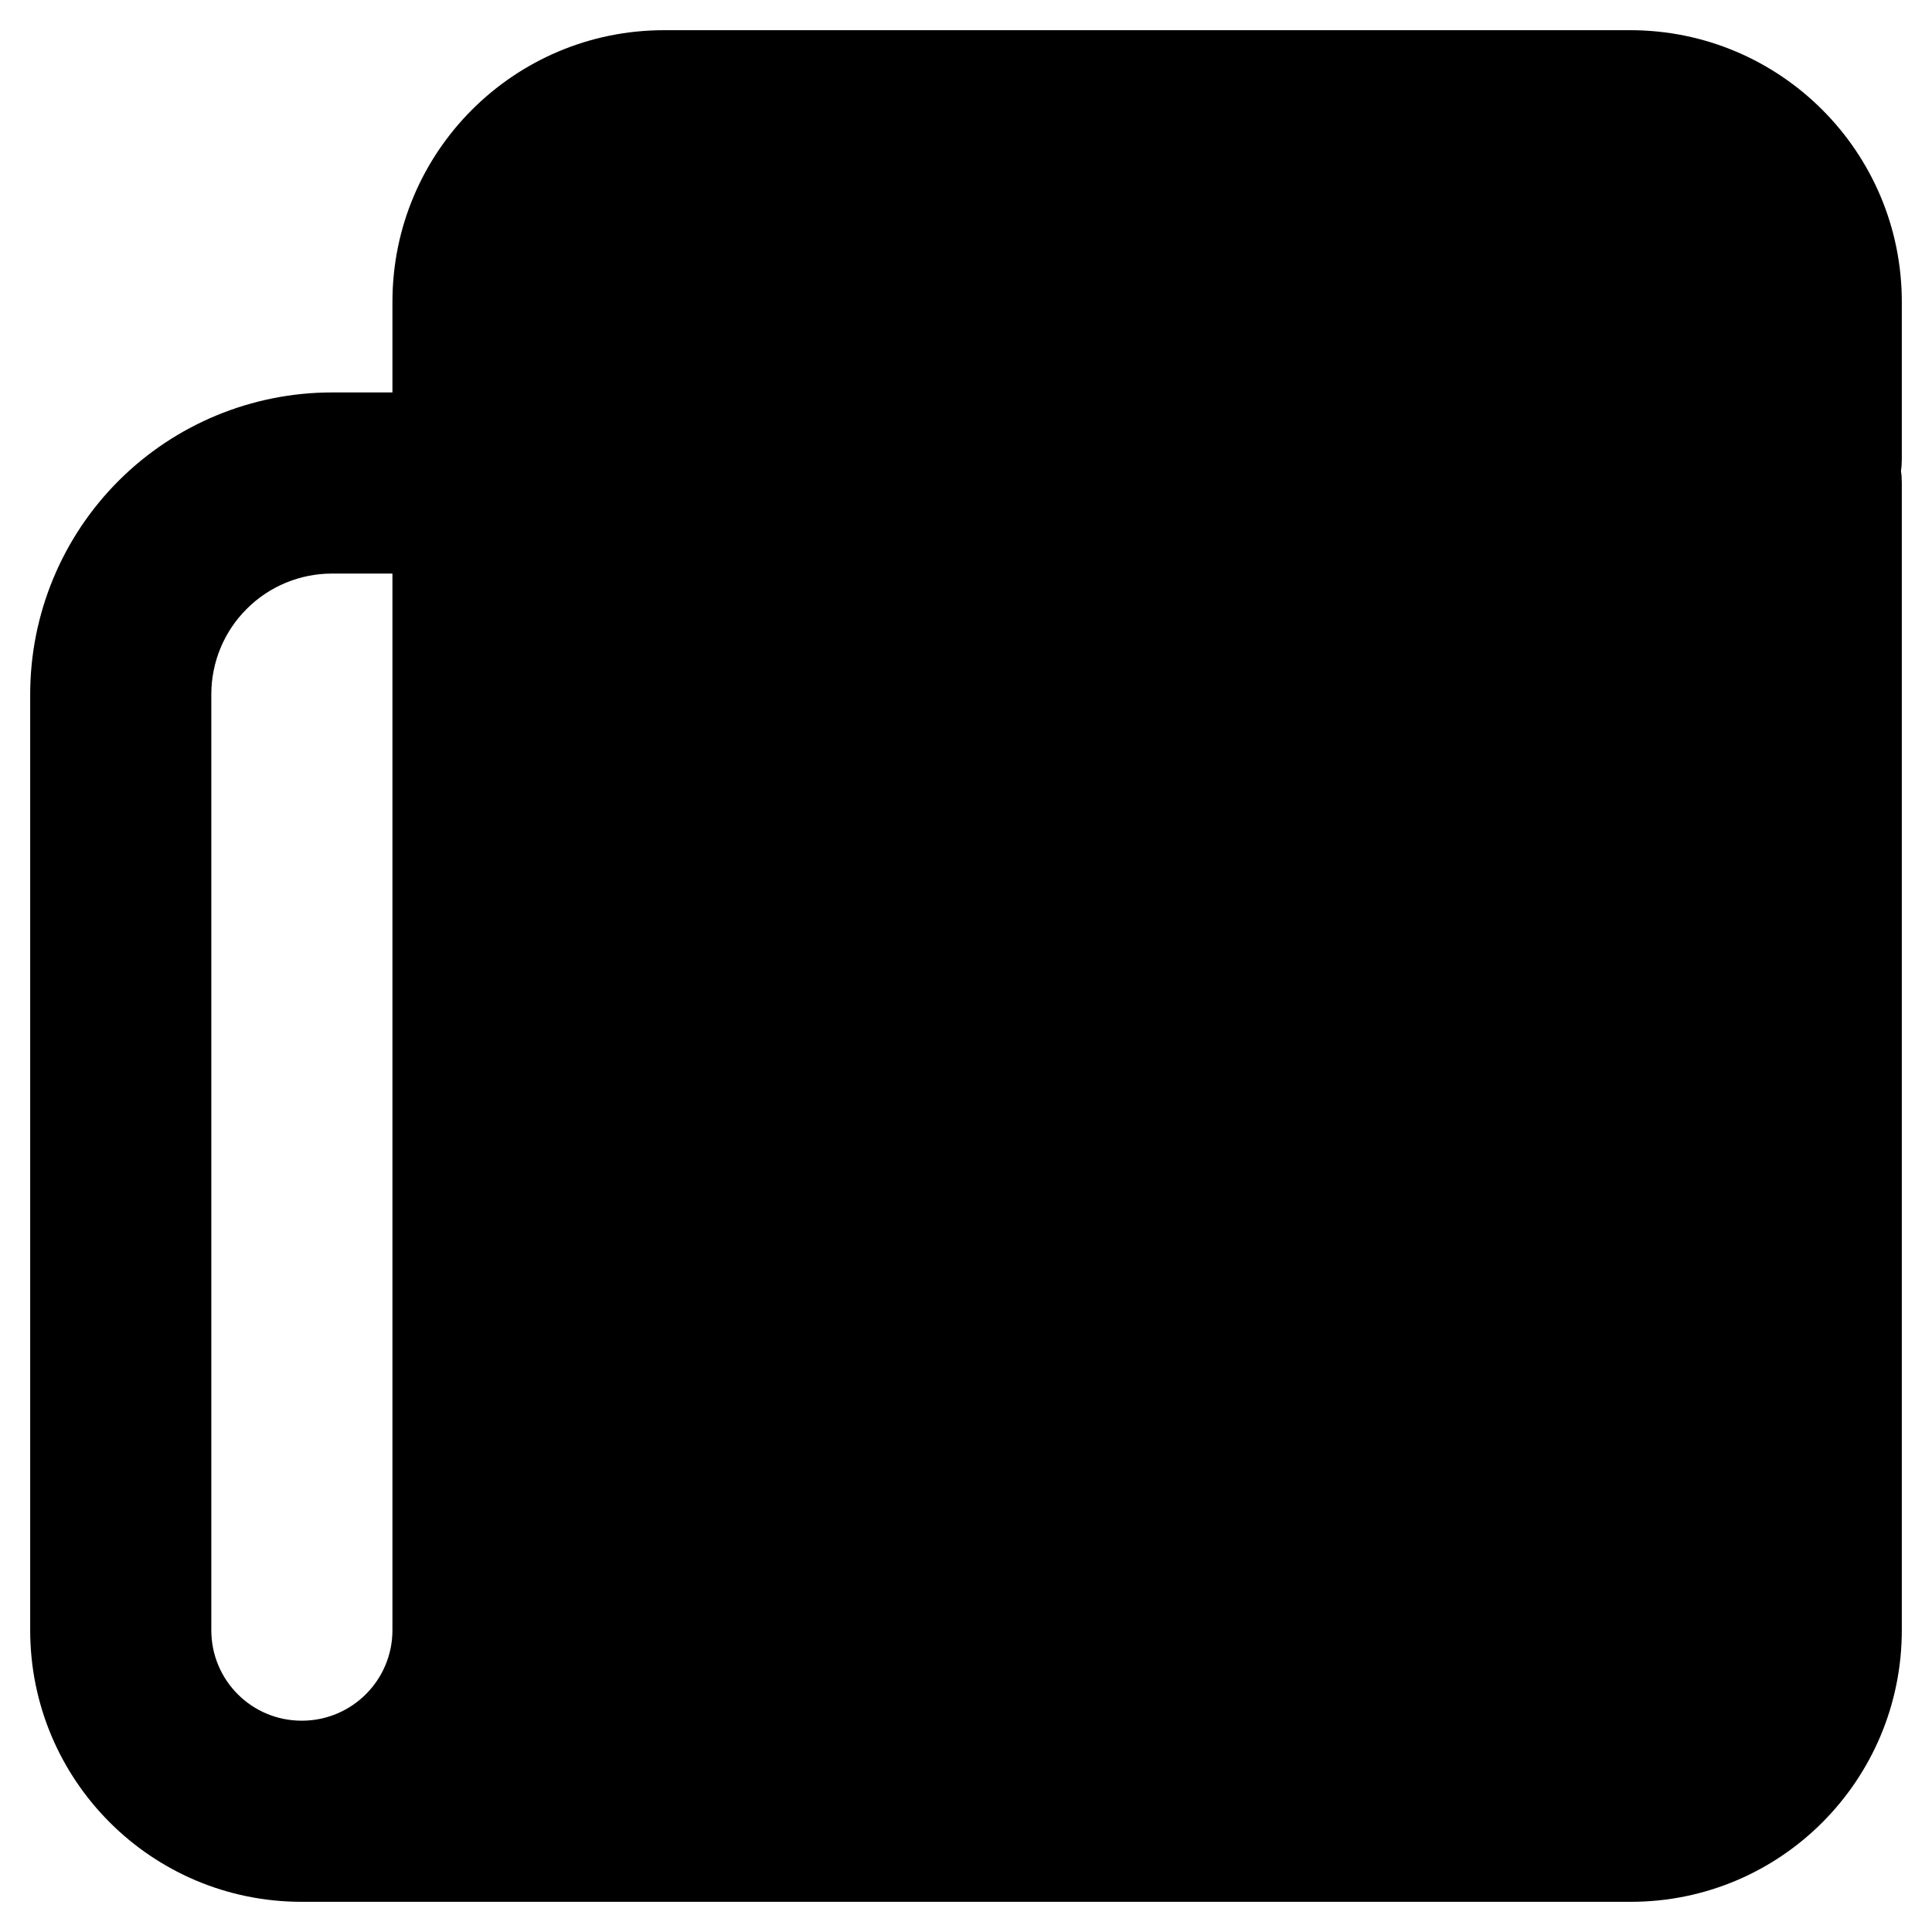 <svg viewBox="0 0 16 16" width="16" height="16" fill="black" xmlns="http://www.w3.org/2000/svg">
 <g transform="translate(0.25, 0.25)">
  <path d="M5.55 9.75C5.55 9.363 5.863 9.05 6.25 9.05L12.25 9.05C12.637 9.05 12.95 9.363 12.95 9.75C12.95 10.137 12.637 10.45 12.25 10.45L6.25 10.45C5.863 10.45 5.55 10.137 5.55 9.75Z" fill-rule="NONZERO"></path>
  <path d="M6.25 11.55C5.863 11.55 5.55 11.863 5.55 12.25C5.55 12.637 5.863 12.95 6.25 12.95L10.25 12.95C10.637 12.95 10.95 12.637 10.95 12.25C10.95 11.863 10.637 11.55 10.25 11.55L6.25 11.55Z" fill-rule="NONZERO"></path>
  <path d="M6.25 2.55C5.863 2.55 5.55 2.863 5.55 3.25L5.55 7.25C5.55 7.637 5.863 7.95 6.25 7.95L12.25 7.95C12.637 7.95 12.95 7.637 12.95 7.25L12.95 3.25C12.95 2.863 12.637 2.55 12.25 2.55L6.25 2.55ZM6.95 6.55L6.95 3.95L11.55 3.95L11.55 6.55L6.95 6.55Z" fill-rule="EVENODD"></path>
  <path d="M15.5 3.55L15.5 2.25C15.5 1.007 14.493 -5.77634e-06 13.25 2.50111e-11L5.25 3.4682e-05C4.007 4.04584e-05 3 1.007 3 2.25L3 3L2.5 3C1.837 3 1.201 3.263 0.732 3.732C0.263 4.201 3.93391e-06 4.837 3.93391e-06 5.5L0 13.251C0 14.492 1.004 15.5 2.248 15.5L13.255 15.5C14.5 15.5 15.5 14.49 15.5 13.25L15.5 3.75C15.5 3.716 15.498 3.683 15.493 3.65C15.498 3.617 15.5 3.584 15.5 3.55ZM2.5 4.5L3 4.5L3 13.25C3 13.661 2.67 13.994 2.261 14L2.248 14C1.835 14 1.5 13.666 1.5 13.251L1.5 5.5C1.5 5.235 1.605 4.98 1.793 4.793C1.98 4.605 2.235 4.5 2.5 4.5ZM4.5 13.25C4.5 13.513 4.455 13.765 4.372 14L13.255 14C13.666 14 14 13.667 14 13.25L14 3.75C14 3.716 14.002 3.683 14.007 3.65C14.002 3.617 14 3.584 14 3.55L14 2.25C14 1.836 13.664 1.5 13.25 1.5L5.25 1.5C4.836 1.5 4.5 1.836 4.5 2.25L4.5 13.25Z" fill-rule="EVENODD"></path>
 </g>
</svg>